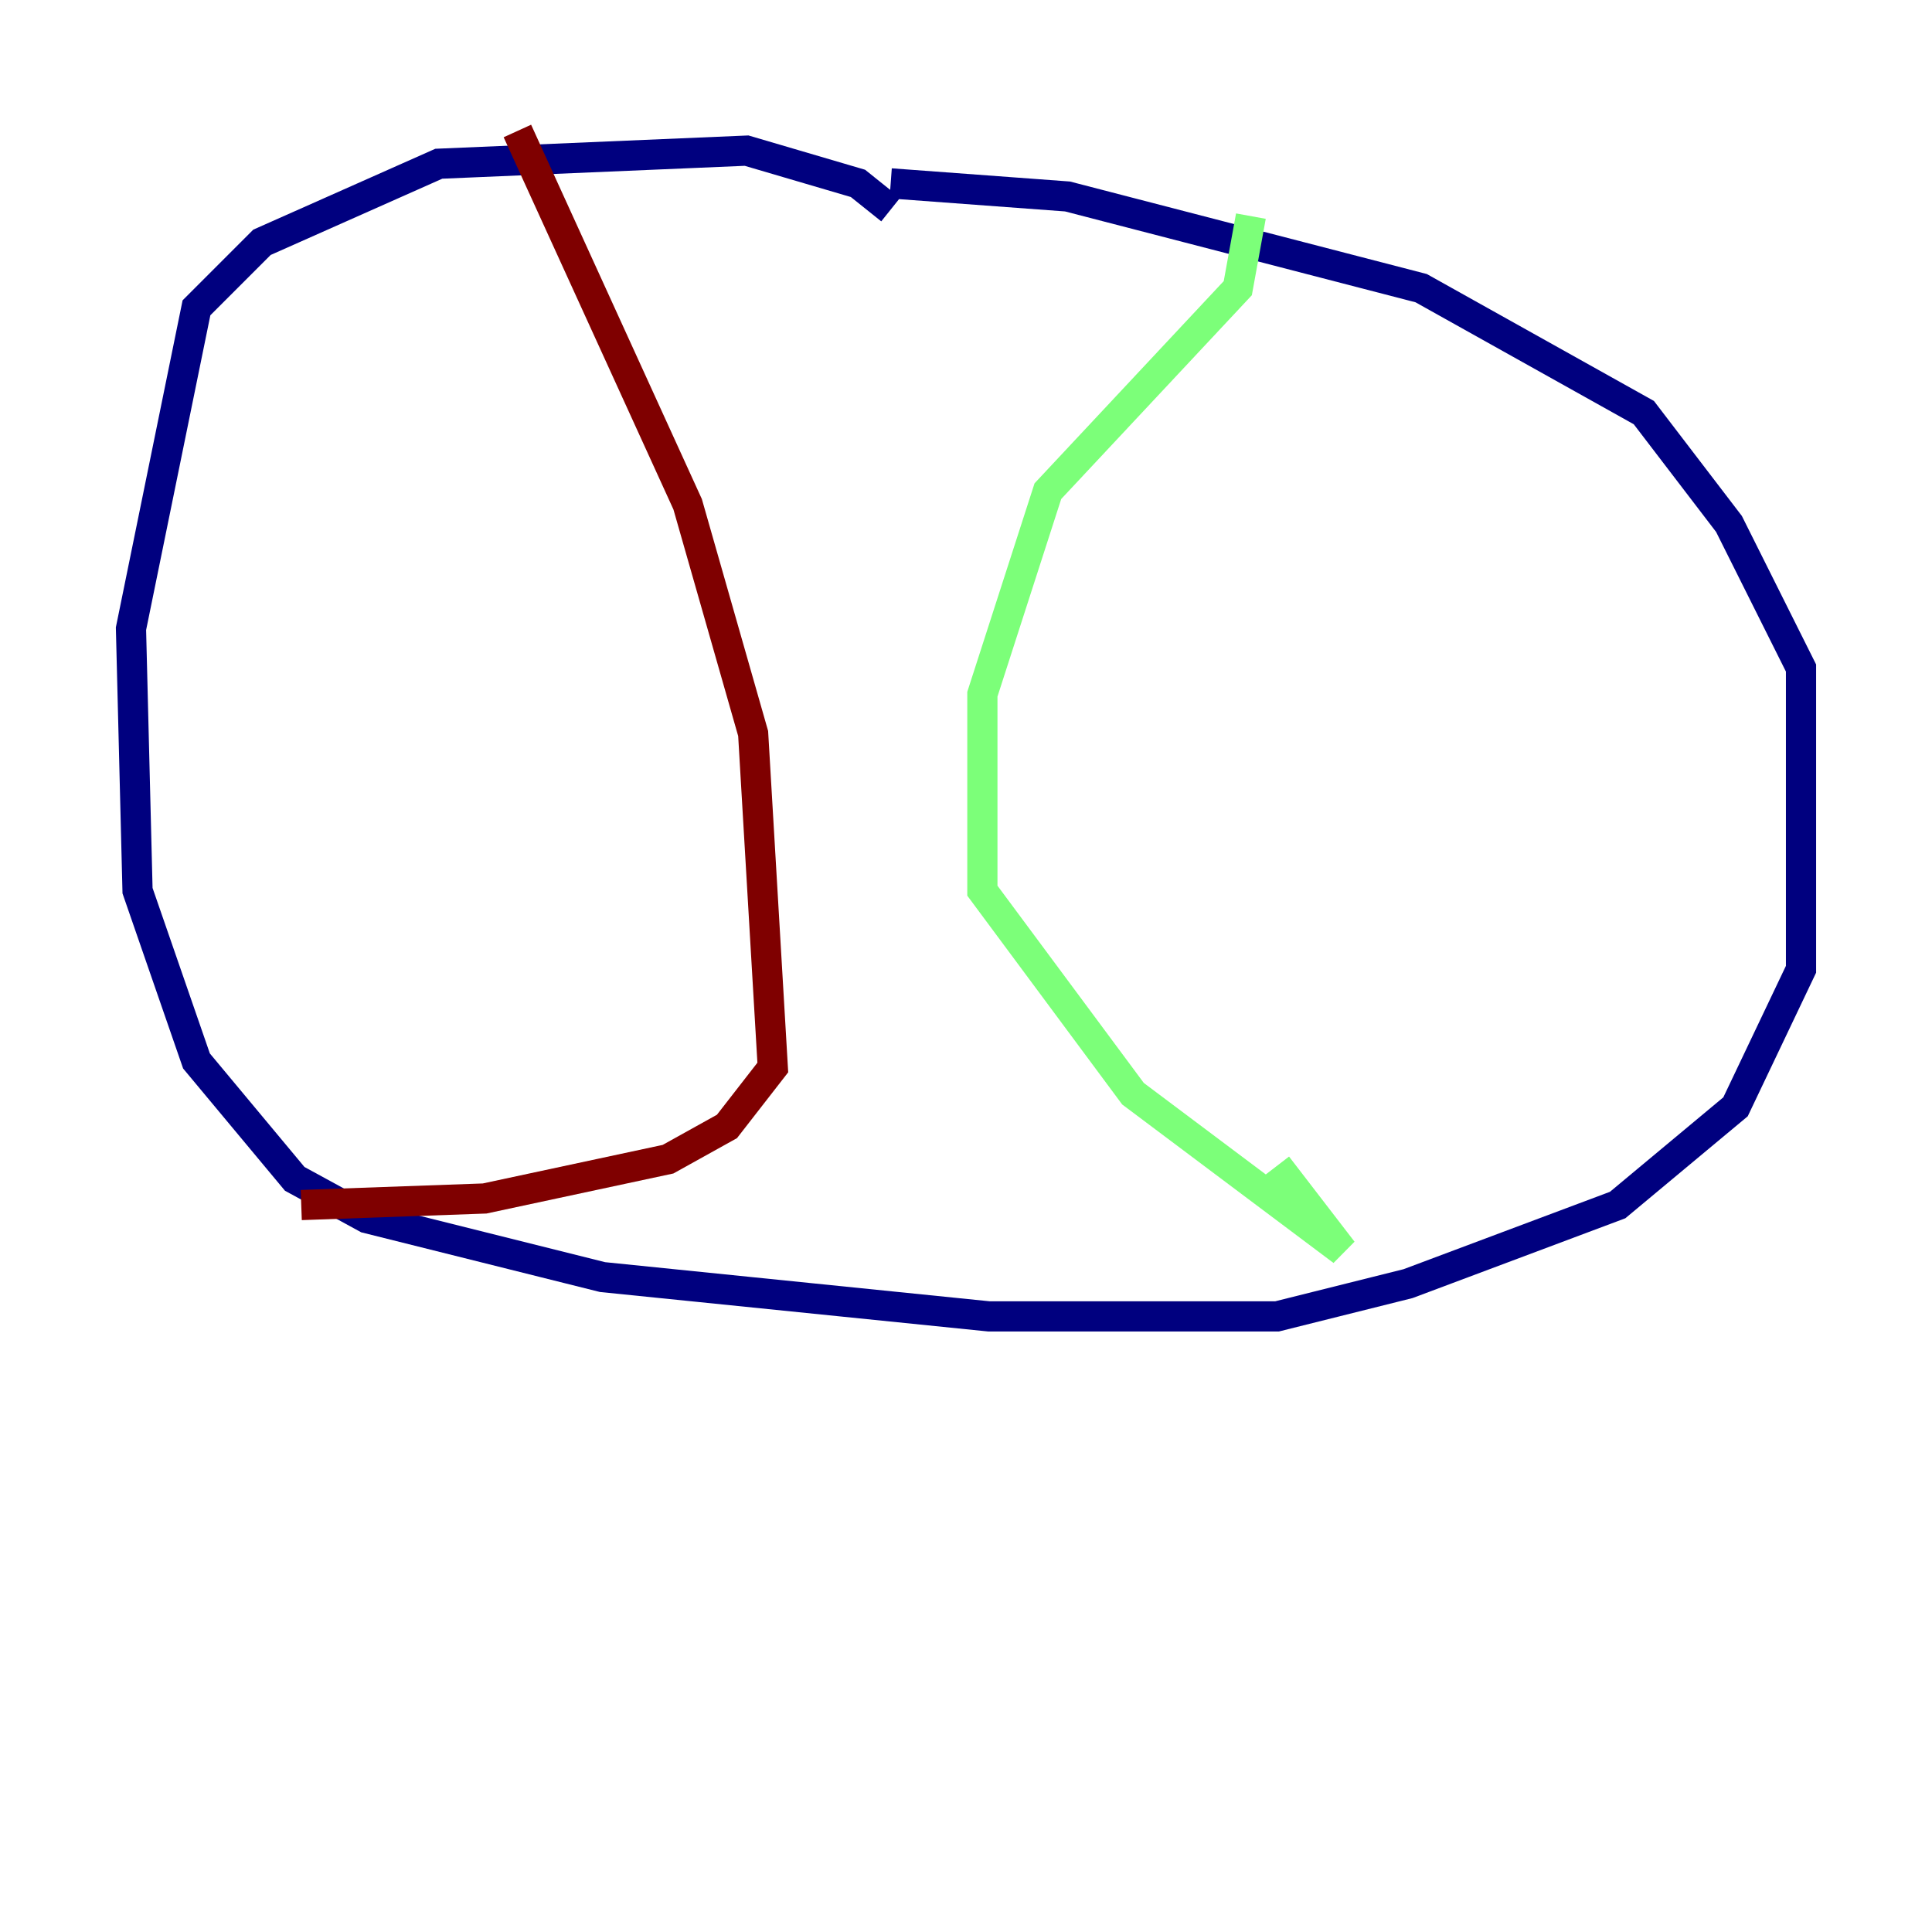 <?xml version="1.0" encoding="utf-8" ?>
<svg baseProfile="tiny" height="128" version="1.2" viewBox="0,0,128,128" width="128" xmlns="http://www.w3.org/2000/svg" xmlns:ev="http://www.w3.org/2001/xml-events" xmlns:xlink="http://www.w3.org/1999/xlink"><defs /><polyline fill="none" points="59.01,13.885 56.841,12.149 49.464,9.98 29.071,10.848 17.356,16.054 13.017,20.393 8.678,41.654 9.112,59.01 13.017,70.291 19.525,78.102 24.298,80.705 39.919,84.61 65.519,87.214 84.61,87.214 93.288,85.044 107.173,79.837 114.983,73.329 119.322,64.217 119.322,44.258 114.549,34.712 108.909,27.336 94.156,19.091 70.725,13.017 59.01,12.149" stroke="#00007f" stroke-width="2" /><polyline fill="none" points="82.875,14.319 82.007,19.091 69.424,32.542 65.085,45.993 65.085,59.01 75.064,72.461 88.949,82.875 84.61,77.234" stroke="#7cff79" stroke-width="2" /><polyline fill="none" points="34.278,8.678 45.559,33.41 49.898,48.597 51.2,70.725 48.163,74.63 44.258,76.8 32.108,79.403 19.959,79.837" stroke="#7f0000" stroke-width="2" /></svg>